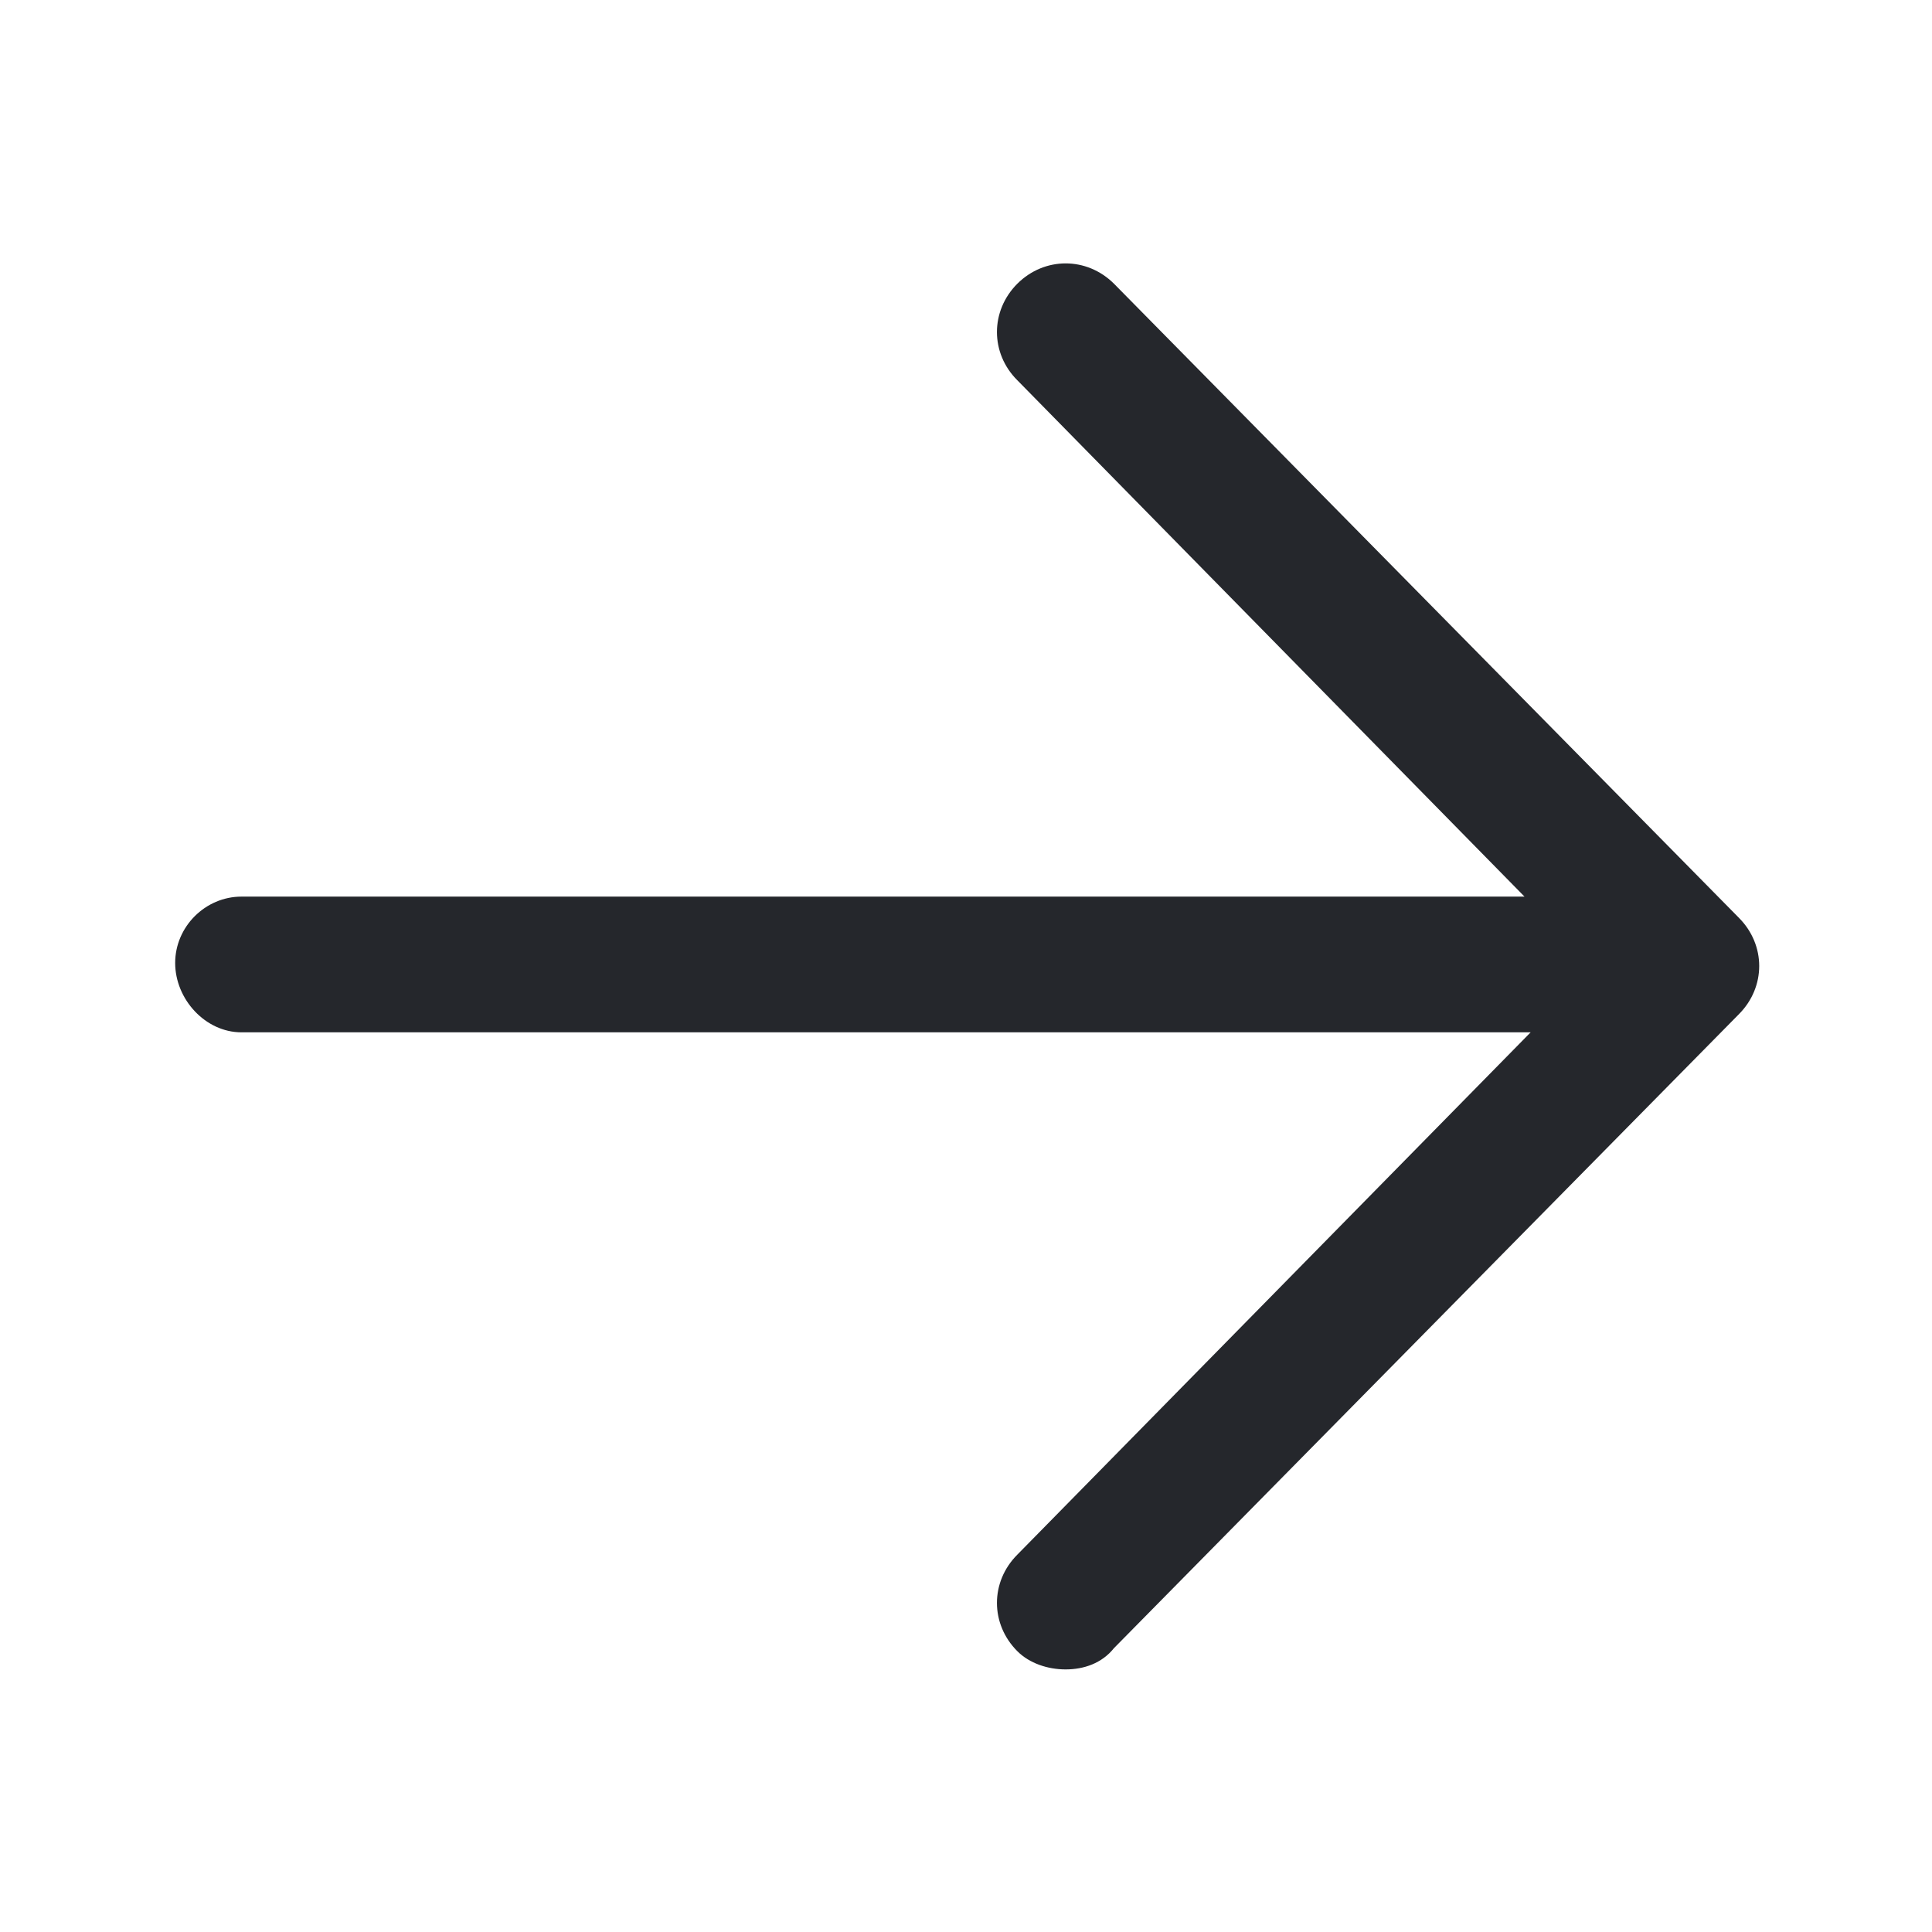 
<svg width="12" height="12" viewBox="0 0 12 12" fill="none" xmlns="http://www.w3.org/2000/svg">
<path d="M10.8 5.7L6.919 1.762C6.75 1.594 6.488 1.594 6.319 1.762C6.15 1.931 6.15 2.194 6.319 2.362L9.469 5.569H1.5C1.275 5.569 1.088 5.756 1.088 5.981C1.088 6.206 1.275 6.412 1.5 6.412H9.507L6.319 9.656C6.15 9.825 6.15 10.087 6.319 10.256C6.394 10.331 6.507 10.369 6.619 10.369C6.732 10.369 6.844 10.331 6.919 10.237L10.8 6.3C10.969 6.131 10.969 5.869 10.8 5.7Z" fill="#25272C"/>

</svg>
